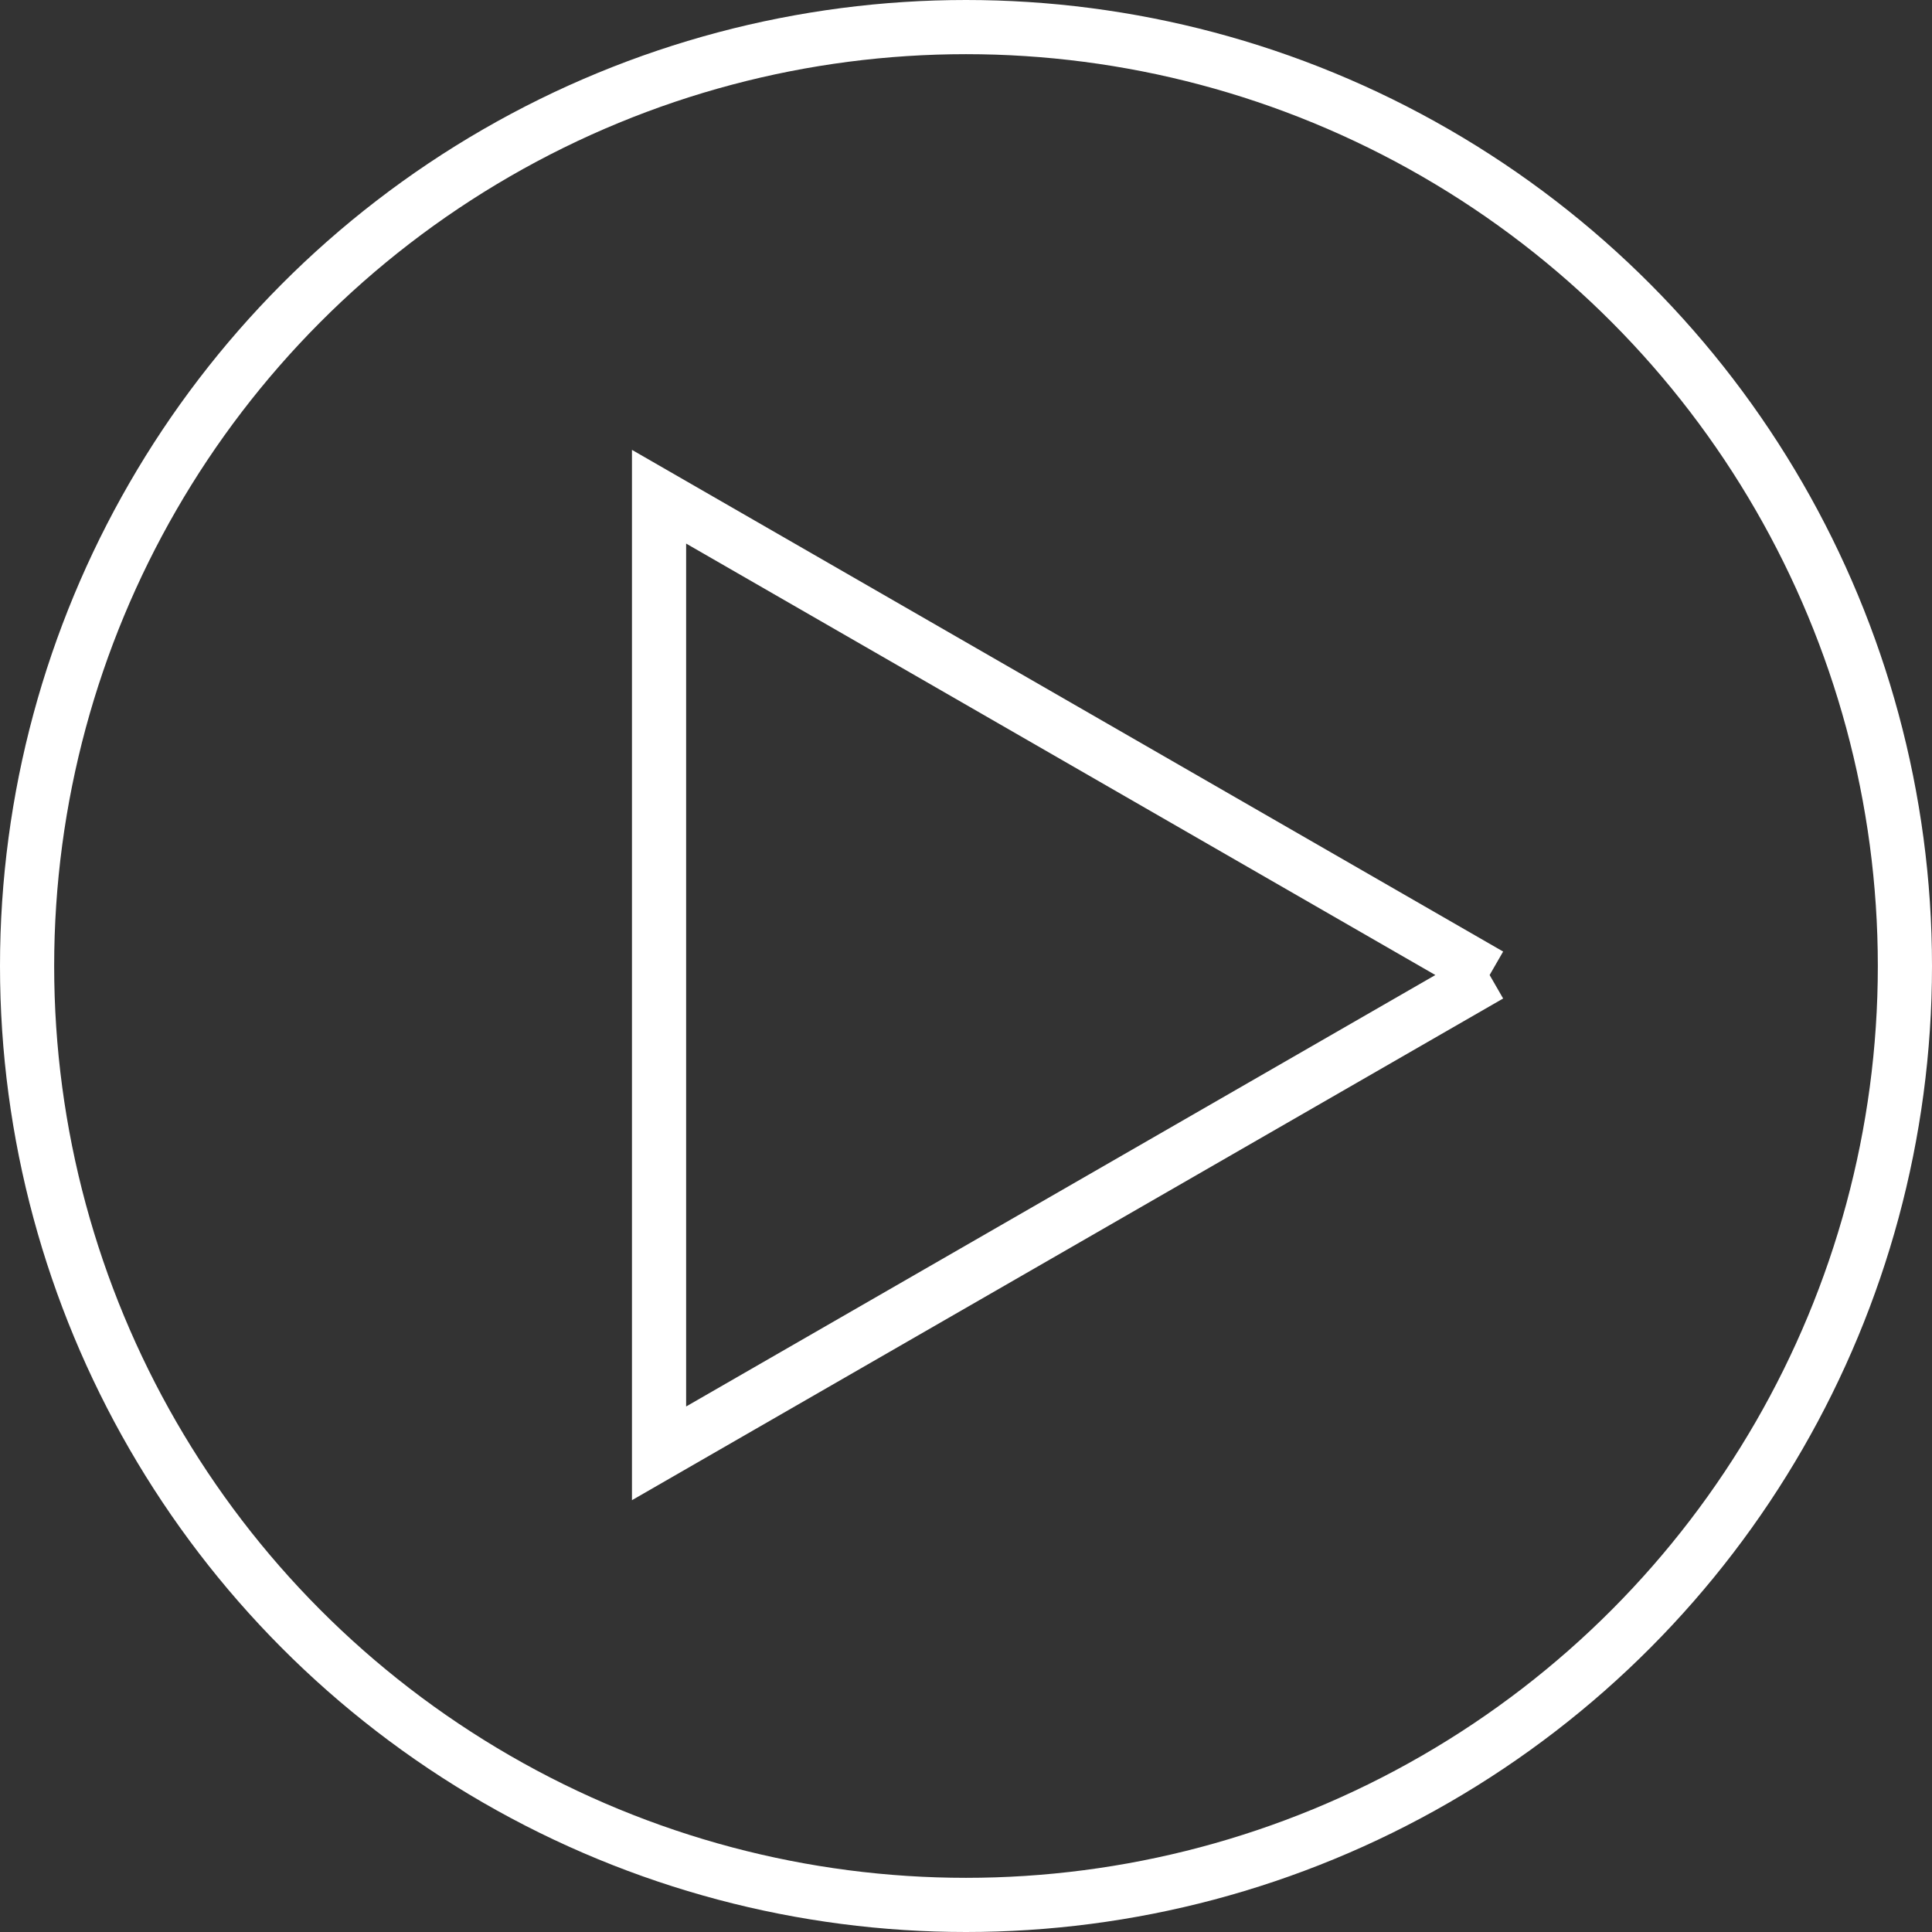 <svg id="Группа_1" data-name="Группа 1" xmlns="http://www.w3.org/2000/svg" width="107" height="107" viewBox="0 0 107 107">
  <rect x="0" y="0" width="107" height="107" fill="#333333" stroke="none"/>
<defs>
    <style>
      .cls-1, .cls-2 {
        fill: none;
        stroke: #fff;
        stroke-width: 3px;
      }

      .cls-2 {
        fill-rule: evenodd;
      }
    </style>
  </defs>
  <circle class="cls-1" cx="53.5" cy="53.5" r="52"/>
  <path class="cls-2" d="M929,5958.5L883,5932.01v52.98L929,5958.5" transform="translate(-846.5 -5904.5)"/>
</svg>
